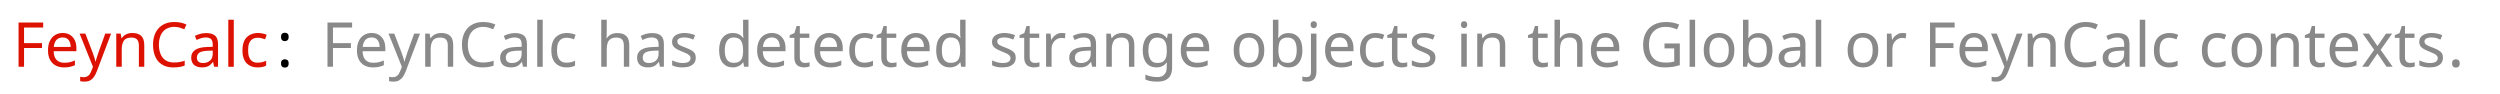 <?xml version="1.0" encoding="UTF-8" standalone="no"?>
<!-- Created with Inkscape (http://www.inkscape.org/) -->

<svg
   version="1.1"
   id="svg1"
   width="426.667"
   height="16"
   viewBox="0 0 426.667 16"
   sodipodi:docname="155fets01ut53.pdf"
   xmlns:inkscape="http://www.inkscape.org/namespaces/inkscape"
   xmlns:sodipodi="http://sodipodi.sourceforge.net/DTD/sodipodi-0.dtd"
   xmlns="http://www.w3.org/2000/svg"
   xmlns:svg="http://www.w3.org/2000/svg">
  <defs
     id="defs1" />
  <sodipodi:namedview
     id="namedview1"
     pagecolor="#ffffff"
     bordercolor="#999999"
     borderopacity="1"
     inkscape:showpageshadow="0"
     inkscape:pageopacity="0"
     inkscape:pagecheckerboard="0"
     inkscape:deskcolor="#d1d1d1">
    <inkscape:page
       x="0"
       y="0"
       id="page1"
       width="426.667"
       height="16"
       margin="0"
       bleed="0" />
  </sodipodi:namedview>
  <g
     id="g1"
     inkscape:groupmode="layer"
     inkscape:label="">
    <path
       id="path1"
       d="M 1.477,-9.765625e-4 H 0.774 V -5.661 H 3.926 v 0.633 H 1.477 v 2.004 h 2.297 v 0.621 H 1.477 Z M 6.419,-4.325 c 0.363,0 0.68,0.082 0.938,0.234 0.258,0.164 0.457,0.387 0.609,0.68 0.141,0.281 0.211,0.621 0.211,0.996 v 0.422 h -2.906 c 0,0.492 0.129,0.855 0.363,1.102 0.234,0.258 0.562,0.375 0.984,0.375 0.27,0 0.516,-0.023 0.715,-0.07 0.211,-0.047 0.434,-0.129 0.656,-0.223 v 0.609 c -0.223,0.094 -0.445,0.164 -0.645,0.211 -0.211,0.047 -0.469,0.07 -0.75,0.07 -0.41,0 -0.762,-0.082 -1.078,-0.246 C 5.212,-0.329 4.978,-0.575 4.802,-0.892 4.626,-1.22 4.544,-1.618 4.544,-2.087 c 0,-0.469 0.07,-0.867 0.234,-1.207 0.152,-0.328 0.375,-0.586 0.656,-0.762 0.281,-0.176 0.609,-0.27 0.984,-0.27 z m 0,0.574 c -0.34,0 -0.609,0.105 -0.797,0.316 -0.188,0.223 -0.305,0.516 -0.34,0.891 h 2.168 c 0,-0.234 -0.047,-0.457 -0.117,-0.633 -0.082,-0.176 -0.188,-0.316 -0.34,-0.422 C 6.841,-3.704 6.654,-3.751 6.419,-3.751 Z m 2.171,-0.492 h 0.738 l 0.926,2.414 c 0.047,0.141 0.094,0.281 0.141,0.41 0.047,0.129 0.082,0.258 0.129,0.387 0.023,0.129 0.059,0.246 0.082,0.363 h 0.035 c 0.023,-0.129 0.082,-0.305 0.152,-0.516 0.059,-0.223 0.129,-0.434 0.211,-0.656 l 0.867,-2.402 h 0.75 L 10.793,0.585 C 10.688,0.854 10.571,1.089 10.43,1.288 c -0.129,0.188 -0.305,0.34 -0.492,0.457 -0.188,0.105 -0.422,0.152 -0.691,0.152 -0.129,0 -0.234,0 -0.34,-0.012 -0.094,-0.012 -0.176,-0.035 -0.246,-0.047 v -0.551 c 0.059,0.012 0.129,0.023 0.211,0.023 0.082,0.023 0.164,0.023 0.258,0.023 0.164,0 0.305,-0.023 0.422,-0.094 C 9.668,1.183 9.774,1.089 9.867,0.983 9.938,0.866 10.008,0.737 10.078,0.573 l 0.223,-0.562 z m 6.744,-0.082 c 0.504,0 0.891,0.129 1.148,0.375 0.258,0.246 0.387,0.633 0.387,1.184 V -9.765625e-4 H 16.178 V -2.72 c 0,-0.34 -0.082,-0.598 -0.223,-0.762 -0.164,-0.176 -0.398,-0.258 -0.727,-0.258 -0.469,0 -0.797,0.129 -0.973,0.398 -0.188,0.27 -0.27,0.645 -0.27,1.137 V -9.765625e-4 H 13.283 V -4.243 h 0.562 l 0.105,0.574 h 0.047 c 0.094,-0.141 0.199,-0.27 0.34,-0.363 0.152,-0.094 0.293,-0.176 0.469,-0.223 0.164,-0.047 0.34,-0.07 0.527,-0.07 z m 5.364,-0.785 c -0.293,0 -0.574,0.059 -0.809,0.164 -0.246,0.094 -0.457,0.246 -0.621,0.445 -0.176,0.199 -0.305,0.434 -0.387,0.727 -0.094,0.281 -0.141,0.598 -0.141,0.949 0,0.469 0.082,0.867 0.223,1.207 0.141,0.352 0.363,0.609 0.645,0.797 0.281,0.188 0.656,0.27 1.09,0.27 0.246,0 0.48,-0.012 0.703,-0.059 0.223,-0.035 0.434,-0.094 0.645,-0.164 v 0.621 c -0.211,0.082 -0.434,0.141 -0.656,0.176 -0.223,0.035 -0.492,0.059 -0.797,0.059 -0.574,0 -1.066,-0.117 -1.441,-0.363 -0.387,-0.234 -0.68,-0.562 -0.867,-1.008 -0.199,-0.434 -0.293,-0.949 -0.293,-1.547 0,-0.434 0.059,-0.82 0.176,-1.172 0.117,-0.352 0.293,-0.656 0.527,-0.914 0.223,-0.258 0.516,-0.457 0.855,-0.598 0.328,-0.141 0.715,-0.211 1.16,-0.211 0.281,0 0.574,0.023 0.844,0.082 0.27,0.059 0.504,0.141 0.715,0.246 l -0.281,0.598 c -0.176,-0.07 -0.375,-0.141 -0.586,-0.211 -0.211,-0.059 -0.445,-0.094 -0.703,-0.094 z m 4.104,0.797 c 0.516,0 0.891,0.117 1.148,0.34 0.246,0.223 0.363,0.586 0.363,1.078 V -9.765625e-4 H 25.811 L 25.682,-0.599 h -0.035 c -0.129,0.152 -0.258,0.281 -0.375,0.387 -0.129,0.105 -0.281,0.176 -0.445,0.223 -0.164,0.047 -0.363,0.07 -0.609,0.07 -0.246,0 -0.48,-0.047 -0.68,-0.141 -0.211,-0.082 -0.375,-0.223 -0.48,-0.41 -0.117,-0.188 -0.176,-0.422 -0.176,-0.715 0,-0.422 0.164,-0.738 0.504,-0.973 0.328,-0.223 0.832,-0.352 1.535,-0.375 l 0.715,-0.023 v -0.258 c 0,-0.352 -0.07,-0.598 -0.223,-0.738 -0.164,-0.129 -0.375,-0.199 -0.656,-0.199 -0.223,0 -0.434,0.035 -0.633,0.094 -0.199,0.07 -0.387,0.152 -0.562,0.223 l -0.211,-0.516 c 0.188,-0.094 0.398,-0.188 0.656,-0.258 0.258,-0.07 0.516,-0.105 0.797,-0.105 z m 0.199,2.262 c -0.527,0.023 -0.891,0.105 -1.102,0.258 -0.199,0.141 -0.293,0.352 -0.293,0.621 0,0.234 0.07,0.41 0.211,0.527 0.141,0.105 0.328,0.164 0.562,0.164 0.352,0 0.656,-0.094 0.891,-0.293 0.246,-0.199 0.363,-0.516 0.363,-0.926 v -0.375 z m 3.328,2.051 H 27.627 V -6.024 h 0.703 z M 31.383,0.081 c -0.387,0 -0.715,-0.07 -1.008,-0.234 C 30.082,-0.306 29.848,-0.54 29.684,-0.868 29.52,-1.185 29.438,-1.595 29.438,-2.099 c 0,-0.527 0.094,-0.949 0.258,-1.277 0.176,-0.328 0.41,-0.562 0.715,-0.715 0.293,-0.152 0.633,-0.234 1.02,-0.234 0.211,0 0.422,0.023 0.621,0.07 0.199,0.047 0.363,0.094 0.492,0.164 l -0.211,0.574 c -0.129,-0.047 -0.281,-0.094 -0.445,-0.141 -0.176,-0.035 -0.328,-0.059 -0.469,-0.059 -0.293,0 -0.527,0.059 -0.715,0.188 -0.188,0.117 -0.316,0.293 -0.41,0.527 -0.094,0.246 -0.129,0.539 -0.129,0.891 0,0.34 0.035,0.633 0.129,0.867 0.094,0.234 0.223,0.422 0.41,0.539 0.176,0.129 0.398,0.176 0.668,0.176 0.234,0 0.434,-0.023 0.609,-0.07 0.176,-0.047 0.34,-0.094 0.492,-0.176 v 0.621 c -0.141,0.082 -0.305,0.141 -0.469,0.176 -0.176,0.035 -0.387,0.059 -0.621,0.059 z m 0,0"
       style="fill:#dd1100;fill-opacity:1;fill-rule:nonzero;stroke:none"
       aria-label="FeynCalc"
       transform="matrix(1.333,0,0,1.333,2.136,11.396)" />
    <path
       id="path2"
       d="m 0.573,-0.435 c 0,-0.188 0.047,-0.328 0.141,-0.41 0.094,-0.07 0.199,-0.117 0.34,-0.117 0.129,0 0.258,0.047 0.352,0.117 0.094,0.082 0.141,0.223 0.141,0.41 0,0.199 -0.047,0.34 -0.141,0.422 -0.094,0.082 -0.223,0.117 -0.352,0.117 -0.141,0 -0.246,-0.035 -0.34,-0.117 -0.094,-0.082 -0.141,-0.223 -0.141,-0.422 z m 0,-3.387 c 0,-0.199 0.047,-0.34 0.141,-0.422 0.094,-0.07 0.199,-0.117 0.34,-0.117 0.129,0 0.258,0.047 0.352,0.117 0.094,0.082 0.141,0.223 0.141,0.422 0,0.188 -0.047,0.34 -0.141,0.41 -0.094,0.094 -0.223,0.129 -0.352,0.129 -0.141,0 -0.246,-0.035 -0.34,-0.129 -0.094,-0.07 -0.141,-0.223 -0.141,-0.41 z m 0,0"
       style="fill:#000000;fill-opacity:1;fill-rule:nonzero;stroke:none"
       aria-label=":"
       transform="matrix(1.333,0,0,1.333,47.2,11.396)" />
    <path
       id="path3"
       d="M 1.478,-9.765625e-4 H 0.775 V -5.661 H 3.927 v 0.633 H 1.478 v 2.004 h 2.297 v 0.621 H 1.478 Z M 6.42,-4.325 c 0.363,0 0.68,0.082 0.938,0.234 0.258,0.164 0.457,0.387 0.609,0.68 0.141,0.281 0.211,0.621 0.211,0.996 v 0.422 h -2.906 c 0,0.492 0.129,0.855 0.363,1.102 0.234,0.258 0.562,0.375 0.984,0.375 0.27,0 0.516,-0.023 0.715,-0.07 0.211,-0.047 0.434,-0.129 0.656,-0.223 v 0.609 c -0.223,0.094 -0.445,0.164 -0.645,0.211 -0.211,0.047 -0.469,0.07 -0.75,0.07 -0.41,0 -0.762,-0.082 -1.078,-0.246 C 5.213,-0.329 4.979,-0.575 4.803,-0.892 4.627,-1.22 4.545,-1.618 4.545,-2.087 c 0,-0.469 0.07,-0.867 0.234,-1.207 0.152,-0.328 0.375,-0.586 0.656,-0.762 0.281,-0.176 0.609,-0.27 0.984,-0.27 z m 0,0.574 c -0.34,0 -0.609,0.105 -0.797,0.316 -0.188,0.223 -0.305,0.516 -0.34,0.891 h 2.168 c 0,-0.234 -0.047,-0.457 -0.117,-0.633 -0.082,-0.176 -0.188,-0.316 -0.34,-0.422 C 6.842,-3.704 6.655,-3.751 6.42,-3.751 Z m 2.168,-0.492 h 0.738 l 0.926,2.414 c 0.047,0.141 0.094,0.281 0.141,0.41 0.047,0.129 0.082,0.258 0.129,0.387 0.023,0.129 0.059,0.246 0.082,0.363 h 0.035 c 0.023,-0.129 0.082,-0.305 0.152,-0.516 0.059,-0.223 0.129,-0.434 0.211,-0.656 l 0.867,-2.402 h 0.75 L 10.791,0.585 c -0.105,0.27 -0.223,0.504 -0.363,0.703 -0.129,0.188 -0.305,0.34 -0.492,0.457 -0.188,0.105 -0.422,0.152 -0.691,0.152 -0.129,0 -0.234,0 -0.34,-0.012 -0.094,-0.012 -0.176,-0.035 -0.246,-0.047 v -0.551 c 0.059,0.012 0.129,0.023 0.211,0.023 0.082,0.023 0.164,0.023 0.258,0.023 0.164,0 0.305,-0.023 0.422,-0.094 C 9.666,1.183 9.772,1.089 9.866,0.983 9.936,0.866 10.006,0.737 10.076,0.573 l 0.223,-0.562 z m 6.747,-0.082 c 0.504,0 0.891,0.129 1.148,0.375 0.258,0.246 0.387,0.633 0.387,1.184 V -9.765625e-4 H 16.179 V -2.72 c 0,-0.34 -0.082,-0.598 -0.223,-0.762 -0.164,-0.176 -0.398,-0.258 -0.727,-0.258 -0.469,0 -0.797,0.129 -0.973,0.398 -0.188,0.27 -0.27,0.645 -0.27,1.137 V -9.765625e-4 H 13.284 V -4.243 h 0.562 l 0.105,0.574 h 0.047 c 0.094,-0.141 0.199,-0.27 0.34,-0.363 0.152,-0.094 0.293,-0.176 0.469,-0.223 0.164,-0.047 0.34,-0.07 0.527,-0.07 z m 5.364,-0.785 c -0.293,0 -0.574,0.059 -0.809,0.164 -0.246,0.094 -0.457,0.246 -0.621,0.445 -0.176,0.199 -0.305,0.434 -0.387,0.727 -0.094,0.281 -0.141,0.598 -0.141,0.949 0,0.469 0.082,0.867 0.223,1.207 0.141,0.352 0.363,0.609 0.645,0.797 0.281,0.188 0.656,0.27 1.09,0.27 0.246,0 0.48,-0.012 0.703,-0.059 0.223,-0.035 0.434,-0.094 0.645,-0.164 v 0.621 c -0.211,0.082 -0.434,0.141 -0.656,0.176 -0.223,0.035 -0.492,0.059 -0.797,0.059 -0.574,0 -1.066,-0.117 -1.441,-0.363 -0.387,-0.234 -0.68,-0.562 -0.867,-1.008 -0.199,-0.434 -0.293,-0.949 -0.293,-1.547 0,-0.434 0.059,-0.82 0.176,-1.172 0.117,-0.352 0.293,-0.656 0.527,-0.914 0.223,-0.258 0.516,-0.457 0.855,-0.598 0.328,-0.141 0.715,-0.211 1.16,-0.211 0.281,0 0.574,0.023 0.844,0.082 0.27,0.059 0.504,0.141 0.715,0.246 l -0.281,0.598 c -0.176,-0.07 -0.375,-0.141 -0.586,-0.211 -0.211,-0.059 -0.445,-0.094 -0.703,-0.094 z m 4.102,0.797 c 0.516,0 0.891,0.117 1.148,0.34 0.246,0.223 0.363,0.586 0.363,1.078 V -9.765625e-4 H 25.809 L 25.68,-0.599 h -0.035 c -0.129,0.152 -0.258,0.281 -0.375,0.387 -0.129,0.105 -0.281,0.176 -0.445,0.223 -0.164,0.047 -0.363,0.07 -0.609,0.07 -0.246,0 -0.48,-0.047 -0.68,-0.141 -0.211,-0.082 -0.375,-0.223 -0.48,-0.41 -0.117,-0.188 -0.176,-0.422 -0.176,-0.715 0,-0.422 0.164,-0.738 0.504,-0.973 0.328,-0.223 0.832,-0.352 1.535,-0.375 l 0.715,-0.023 v -0.258 c 0,-0.352 -0.07,-0.598 -0.223,-0.738 -0.164,-0.129 -0.375,-0.199 -0.656,-0.199 -0.223,0 -0.434,0.035 -0.633,0.094 -0.199,0.07 -0.387,0.152 -0.562,0.223 l -0.211,-0.516 c 0.188,-0.094 0.398,-0.188 0.656,-0.258 0.258,-0.07 0.516,-0.105 0.797,-0.105 z m 0.199,2.262 c -0.527,0.023 -0.891,0.105 -1.102,0.258 -0.199,0.141 -0.293,0.352 -0.293,0.621 0,0.234 0.07,0.41 0.211,0.527 0.141,0.105 0.328,0.164 0.562,0.164 0.352,0 0.656,-0.094 0.891,-0.293 0.246,-0.199 0.363,-0.516 0.363,-0.926 v -0.375 z m 3.331,2.051 H 27.628 V -6.024 h 0.703 z M 31.381,0.081 c -0.387,0 -0.715,-0.07 -1.008,-0.234 -0.293,-0.152 -0.527,-0.387 -0.691,-0.715 -0.164,-0.316 -0.246,-0.727 -0.246,-1.23 0,-0.527 0.094,-0.949 0.258,-1.277 0.176,-0.328 0.41,-0.562 0.715,-0.715 0.293,-0.152 0.633,-0.234 1.02,-0.234 0.211,0 0.422,0.023 0.621,0.07 0.199,0.047 0.363,0.094 0.492,0.164 l -0.211,0.574 c -0.129,-0.047 -0.281,-0.094 -0.445,-0.141 -0.176,-0.035 -0.328,-0.059 -0.469,-0.059 -0.293,0 -0.527,0.059 -0.715,0.188 -0.188,0.117 -0.316,0.293 -0.41,0.527 -0.094,0.246 -0.129,0.539 -0.129,0.891 0,0.34 0.035,0.633 0.129,0.867 0.094,0.234 0.223,0.422 0.41,0.539 0.176,0.129 0.398,0.176 0.668,0.176 0.234,0 0.434,-0.023 0.609,-0.07 0.176,-0.047 0.34,-0.094 0.492,-0.176 v 0.621 c -0.141,0.082 -0.305,0.141 -0.469,0.176 -0.176,0.035 -0.387,0.059 -0.621,0.059 z m 5.147,-4.336 c 0,0.105 -0.012,0.211 -0.012,0.305 -0.012,0.117 -0.023,0.211 -0.023,0.293 h 0.047 c 0.082,-0.141 0.199,-0.27 0.34,-0.363 0.129,-0.105 0.281,-0.176 0.457,-0.223 0.164,-0.047 0.34,-0.07 0.527,-0.07 0.34,0 0.621,0.047 0.855,0.164 0.223,0.105 0.398,0.27 0.516,0.492 0.117,0.234 0.176,0.527 0.176,0.891 V -9.765625e-4 H 38.72 V -2.72 c 0,-0.34 -0.082,-0.598 -0.223,-0.762 -0.164,-0.176 -0.398,-0.258 -0.727,-0.258 -0.316,0 -0.574,0.059 -0.738,0.176 -0.188,0.129 -0.316,0.293 -0.398,0.527 -0.07,0.234 -0.105,0.504 -0.105,0.844 V -9.765625e-4 H 35.825 V -6.024 h 0.703 z m 5.807,-0.059 c 0.516,0 0.891,0.117 1.148,0.34 0.246,0.223 0.363,0.586 0.363,1.078 V -9.765625e-4 H 43.343 L 43.214,-0.599 h -0.035 c -0.129,0.152 -0.258,0.281 -0.375,0.387 -0.129,0.105 -0.281,0.176 -0.445,0.223 -0.164,0.047 -0.363,0.07 -0.609,0.07 -0.246,0 -0.48,-0.047 -0.68,-0.141 -0.211,-0.082 -0.375,-0.223 -0.48,-0.41 -0.117,-0.188 -0.176,-0.422 -0.176,-0.715 0,-0.422 0.164,-0.738 0.504,-0.973 0.328,-0.223 0.832,-0.352 1.535,-0.375 l 0.715,-0.023 v -0.258 c 0,-0.352 -0.07,-0.598 -0.223,-0.738 -0.164,-0.129 -0.375,-0.199 -0.656,-0.199 -0.223,0 -0.434,0.035 -0.633,0.094 -0.199,0.07 -0.387,0.152 -0.562,0.223 l -0.211,-0.516 c 0.188,-0.094 0.398,-0.188 0.656,-0.258 0.258,-0.07 0.516,-0.105 0.797,-0.105 z m 0.199,2.262 c -0.527,0.023 -0.891,0.105 -1.102,0.258 -0.199,0.141 -0.293,0.352 -0.293,0.621 0,0.234 0.07,0.41 0.211,0.527 0.141,0.105 0.328,0.164 0.562,0.164 0.352,0 0.656,-0.094 0.891,-0.293 0.246,-0.199 0.363,-0.516 0.363,-0.926 v -0.375 z m 5.394,0.879 c 0,0.281 -0.07,0.504 -0.199,0.691 -0.141,0.188 -0.34,0.316 -0.586,0.422 -0.258,0.094 -0.562,0.141 -0.902,0.141 -0.305,0 -0.562,-0.023 -0.773,-0.07 -0.211,-0.047 -0.398,-0.117 -0.562,-0.199 v -0.633 c 0.164,0.082 0.375,0.164 0.609,0.234 0.234,0.07 0.48,0.105 0.738,0.105 0.352,0 0.609,-0.059 0.773,-0.164 0.152,-0.117 0.234,-0.27 0.234,-0.469 0,-0.094 -0.035,-0.199 -0.094,-0.281 -0.059,-0.082 -0.164,-0.164 -0.316,-0.258 -0.141,-0.07 -0.363,-0.164 -0.633,-0.281 -0.281,-0.105 -0.516,-0.211 -0.703,-0.316 -0.199,-0.105 -0.352,-0.234 -0.457,-0.375 -0.105,-0.152 -0.164,-0.34 -0.164,-0.574 0,-0.363 0.152,-0.633 0.445,-0.832 0.293,-0.188 0.68,-0.293 1.148,-0.293 0.258,0 0.504,0.035 0.727,0.082 0.223,0.047 0.434,0.117 0.633,0.199 l -0.234,0.562 c -0.188,-0.082 -0.375,-0.141 -0.562,-0.199 -0.199,-0.047 -0.398,-0.07 -0.609,-0.07 -0.281,0 -0.504,0.047 -0.656,0.141 -0.152,0.094 -0.223,0.211 -0.223,0.375 0,0.117 0.035,0.211 0.105,0.293 0.059,0.082 0.188,0.164 0.34,0.234 0.164,0.082 0.387,0.176 0.656,0.27 0.27,0.105 0.492,0.211 0.68,0.316 0.199,0.105 0.34,0.234 0.445,0.387 0.094,0.152 0.141,0.34 0.141,0.562 z m 4.734,1.254 c -0.527,0 -0.949,-0.188 -1.266,-0.551 -0.316,-0.363 -0.48,-0.914 -0.48,-1.641 0,-0.738 0.164,-1.277 0.48,-1.652 0.316,-0.375 0.738,-0.562 1.277,-0.562 0.223,0 0.41,0.035 0.574,0.082 0.152,0.059 0.305,0.129 0.422,0.223 0.129,0.094 0.223,0.211 0.316,0.316 h 0.047 c -0.012,-0.059 -0.023,-0.164 -0.035,-0.293 -0.012,-0.141 -0.012,-0.246 -0.012,-0.328 v -1.699 h 0.691 v 6.023 h -0.562 L 54.01,-0.575 h -0.023 c -0.094,0.129 -0.188,0.246 -0.316,0.34 -0.117,0.094 -0.27,0.176 -0.434,0.223 -0.164,0.07 -0.352,0.094 -0.574,0.094 z m 0.105,-0.586 c 0.445,0 0.762,-0.117 0.949,-0.363 0.176,-0.246 0.27,-0.609 0.27,-1.113 v -0.129 c 0,-0.516 -0.082,-0.926 -0.258,-1.207 -0.176,-0.293 -0.492,-0.434 -0.961,-0.434 -0.387,0 -0.656,0.152 -0.855,0.457 -0.188,0.293 -0.27,0.691 -0.27,1.195 0,0.504 0.082,0.902 0.27,1.184 0.199,0.281 0.48,0.41 0.855,0.41 z m 4.893,-3.82 c 0.363,0 0.68,0.082 0.938,0.234 0.258,0.164 0.457,0.387 0.609,0.68 0.141,0.281 0.211,0.621 0.211,0.996 v 0.422 h -2.906 c 0,0.492 0.129,0.855 0.363,1.102 0.234,0.258 0.562,0.375 0.984,0.375 0.27,0 0.516,-0.023 0.715,-0.07 0.211,-0.047 0.434,-0.129 0.656,-0.223 v 0.609 c -0.223,0.094 -0.445,0.164 -0.645,0.211 -0.211,0.047 -0.469,0.07 -0.75,0.07 -0.41,0 -0.762,-0.082 -1.078,-0.246 -0.305,-0.164 -0.539,-0.41 -0.715,-0.727 -0.176,-0.328 -0.258,-0.727 -0.258,-1.195 0,-0.469 0.07,-0.867 0.234,-1.207 0.152,-0.328 0.375,-0.586 0.656,-0.762 0.281,-0.176 0.609,-0.27 0.984,-0.27 z m 0,0.574 c -0.34,0 -0.609,0.105 -0.797,0.316 -0.188,0.223 -0.305,0.516 -0.34,0.891 h 2.168 c 0,-0.234 -0.047,-0.457 -0.117,-0.633 -0.082,-0.176 -0.188,-0.316 -0.34,-0.422 -0.152,-0.105 -0.34,-0.152 -0.574,-0.152 z m 4.245,3.258 c 0.105,0 0.223,-0.012 0.328,-0.023 0.117,-0.012 0.199,-0.035 0.27,-0.059 v 0.527 c -0.082,0.035 -0.176,0.07 -0.316,0.094 -0.141,0.023 -0.27,0.035 -0.398,0.035 -0.223,0 -0.422,-0.035 -0.609,-0.117 -0.199,-0.07 -0.34,-0.211 -0.457,-0.398 -0.117,-0.188 -0.176,-0.457 -0.176,-0.797 v -2.473 h -0.598 v -0.34 l 0.609,-0.27 0.281,-0.902 h 0.41 v 0.973 h 1.219 v 0.539 h -1.219 v 2.449 c 0,0.27 0.047,0.457 0.176,0.586 0.129,0.117 0.293,0.176 0.48,0.176 z m 3.082,-3.832 c 0.363,0 0.68,0.082 0.938,0.234 0.258,0.164 0.457,0.387 0.609,0.68 0.141,0.281 0.211,0.621 0.211,0.996 v 0.422 h -2.906 c 0,0.492 0.129,0.855 0.363,1.102 0.234,0.258 0.562,0.375 0.984,0.375 0.27,0 0.516,-0.023 0.715,-0.07 0.211,-0.047 0.434,-0.129 0.656,-0.223 v 0.609 c -0.223,0.094 -0.445,0.164 -0.645,0.211 -0.211,0.047 -0.469,0.07 -0.75,0.07 -0.41,0 -0.762,-0.082 -1.078,-0.246 -0.305,-0.164 -0.539,-0.41 -0.715,-0.727 -0.176,-0.328 -0.258,-0.727 -0.258,-1.195 0,-0.469 0.07,-0.867 0.234,-1.207 0.152,-0.328 0.375,-0.586 0.656,-0.762 0.281,-0.176 0.609,-0.27 0.984,-0.27 z m 0,0.574 c -0.34,0 -0.609,0.105 -0.797,0.316 -0.188,0.223 -0.305,0.516 -0.34,0.891 h 2.168 c 0,-0.234 -0.047,-0.457 -0.117,-0.633 -0.082,-0.176 -0.188,-0.316 -0.34,-0.422 -0.152,-0.105 -0.34,-0.152 -0.574,-0.152 z m 4.538,3.832 c -0.387,0 -0.715,-0.07 -1.008,-0.234 -0.293,-0.152 -0.527,-0.387 -0.691,-0.715 -0.164,-0.316 -0.246,-0.727 -0.246,-1.23 0,-0.527 0.094,-0.949 0.258,-1.277 0.176,-0.328 0.41,-0.562 0.715,-0.715 0.293,-0.152 0.633,-0.234 1.02,-0.234 0.211,0 0.422,0.023 0.621,0.07 0.199,0.047 0.363,0.094 0.492,0.164 l -0.211,0.574 c -0.129,-0.047 -0.281,-0.094 -0.445,-0.141 -0.176,-0.035 -0.328,-0.059 -0.469,-0.059 -0.293,0 -0.527,0.059 -0.715,0.188 -0.188,0.117 -0.316,0.293 -0.41,0.527 -0.094,0.246 -0.129,0.539 -0.129,0.891 0,0.34 0.035,0.633 0.129,0.867 0.094,0.234 0.223,0.422 0.41,0.539 0.176,0.129 0.398,0.176 0.668,0.176 0.234,0 0.434,-0.023 0.609,-0.07 0.176,-0.047 0.34,-0.094 0.492,-0.176 v 0.621 c -0.141,0.082 -0.305,0.141 -0.469,0.176 -0.176,0.035 -0.387,0.059 -0.621,0.059 z m 3.507,-0.574 c 0.105,0 0.223,-0.012 0.328,-0.023 0.117,-0.012 0.199,-0.035 0.27,-0.059 v 0.527 c -0.082,0.035 -0.176,0.07 -0.316,0.094 -0.141,0.023 -0.27,0.035 -0.398,0.035 -0.223,0 -0.422,-0.035 -0.609,-0.117 -0.199,-0.07 -0.34,-0.211 -0.457,-0.398 -0.117,-0.188 -0.176,-0.457 -0.176,-0.797 v -2.473 H 71.076 v -0.34 l 0.609,-0.27 0.281,-0.902 h 0.41 v 0.973 h 1.219 v 0.539 h -1.219 v 2.449 c 0,0.27 0.047,0.457 0.176,0.586 0.129,0.117 0.293,0.176 0.48,0.176 z m 3.082,-3.832 c 0.363,0 0.68,0.082 0.938,0.234 0.258,0.164 0.457,0.387 0.609,0.68 0.141,0.281 0.211,0.621 0.211,0.996 v 0.422 h -2.906 c 0,0.492 0.129,0.855 0.363,1.102 0.234,0.258 0.562,0.375 0.984,0.375 0.27,0 0.516,-0.023 0.715,-0.07 0.211,-0.047 0.434,-0.129 0.656,-0.223 v 0.609 c -0.223,0.094 -0.445,0.164 -0.645,0.211 -0.211,0.047 -0.469,0.07 -0.75,0.07 -0.41,0 -0.762,-0.082 -1.078,-0.246 -0.305,-0.164 -0.539,-0.41 -0.715,-0.727 -0.176,-0.328 -0.258,-0.727 -0.258,-1.195 0,-0.469 0.07,-0.867 0.234,-1.207 0.152,-0.328 0.375,-0.586 0.656,-0.762 0.281,-0.176 0.609,-0.27 0.984,-0.27 z m 0,0.574 c -0.34,0 -0.609,0.105 -0.797,0.316 -0.188,0.223 -0.305,0.516 -0.34,0.891 h 2.168 c 0,-0.234 -0.047,-0.457 -0.117,-0.633 -0.082,-0.176 -0.188,-0.316 -0.34,-0.422 -0.152,-0.105 -0.34,-0.152 -0.574,-0.152 z m 4.339,3.832 c -0.527,0 -0.949,-0.188 -1.266,-0.551 -0.316,-0.363 -0.48,-0.914 -0.48,-1.641 0,-0.738 0.164,-1.277 0.48,-1.652 0.316,-0.375 0.738,-0.562 1.277,-0.562 0.223,0 0.41,0.035 0.574,0.082 0.152,0.059 0.305,0.129 0.422,0.223 0.129,0.094 0.223,0.211 0.316,0.316 h 0.047 c -0.012,-0.059 -0.023,-0.164 -0.035,-0.293 -0.012,-0.141 -0.012,-0.246 -0.012,-0.328 v -1.699 h 0.691 v 6.023 h -0.562 L 81.801,-0.575 h -0.023 c -0.094,0.129 -0.188,0.246 -0.316,0.34 -0.117,0.094 -0.27,0.176 -0.434,0.223 -0.164,0.07 -0.352,0.094 -0.574,0.094 z m 0.105,-0.586 c 0.445,0 0.762,-0.117 0.949,-0.363 0.176,-0.246 0.27,-0.609 0.27,-1.113 v -0.129 c 0,-0.516 -0.082,-0.926 -0.258,-1.207 -0.176,-0.293 -0.492,-0.434 -0.961,-0.434 -0.387,0 -0.656,0.152 -0.855,0.457 -0.188,0.293 -0.27,0.691 -0.27,1.195 0,0.504 0.082,0.902 0.27,1.184 0.199,0.281 0.48,0.41 0.855,0.41 z M 88.891,-1.173 c 0,0.281 -0.07,0.504 -0.199,0.691 -0.141,0.188 -0.34,0.316 -0.586,0.422 -0.258,0.094 -0.562,0.141 -0.902,0.141 -0.305,0 -0.562,-0.023 -0.773,-0.07 -0.211,-0.047 -0.398,-0.117 -0.562,-0.199 v -0.633 c 0.164,0.082 0.375,0.164 0.609,0.234 0.234,0.07 0.48,0.105 0.738,0.105 0.352,0 0.609,-0.059 0.773,-0.164 0.152,-0.117 0.234,-0.27 0.234,-0.469 0,-0.094 -0.035,-0.199 -0.094,-0.281 -0.059,-0.082 -0.164,-0.164 -0.316,-0.258 -0.141,-0.07 -0.363,-0.164 -0.633,-0.281 -0.281,-0.105 -0.516,-0.211 -0.703,-0.316 -0.199,-0.105 -0.352,-0.234 -0.457,-0.375 -0.105,-0.152 -0.164,-0.34 -0.164,-0.574 0,-0.363 0.152,-0.633 0.445,-0.832 0.293,-0.188 0.68,-0.293 1.148,-0.293 0.258,0 0.504,0.035 0.727,0.082 0.223,0.047 0.434,0.117 0.633,0.199 l -0.234,0.562 c -0.188,-0.082 -0.375,-0.141 -0.562,-0.199 -0.199,-0.047 -0.398,-0.07 -0.609,-0.07 -0.281,0 -0.504,0.047 -0.656,0.141 -0.152,0.094 -0.223,0.211 -0.223,0.375 0,0.117 0.035,0.211 0.105,0.293 0.059,0.082 0.188,0.164 0.34,0.234 0.164,0.082 0.387,0.176 0.656,0.27 0.27,0.105 0.492,0.211 0.68,0.316 0.199,0.105 0.34,0.234 0.445,0.387 0.094,0.152 0.141,0.34 0.141,0.562 z m 2.446,0.68 c 0.105,0 0.223,-0.012 0.328,-0.023 0.117,-0.012 0.199,-0.035 0.27,-0.059 v 0.527 c -0.082,0.035 -0.176,0.07 -0.316,0.094 -0.141,0.023 -0.27,0.035 -0.398,0.035 -0.223,0 -0.422,-0.035 -0.609,-0.117 -0.199,-0.07 -0.34,-0.211 -0.457,-0.398 -0.117,-0.188 -0.176,-0.457 -0.176,-0.797 v -2.473 h -0.598 v -0.34 l 0.609,-0.27 0.281,-0.902 h 0.41 v 0.973 h 1.219 v 0.539 h -1.219 v 2.449 c 0,0.27 0.047,0.457 0.176,0.586 0.129,0.117 0.293,0.176 0.48,0.176 z m 3.422,-3.832 c 0.082,0 0.164,0.012 0.258,0.012 0.094,0.012 0.176,0.023 0.246,0.035 l -0.082,0.645 c -0.07,-0.023 -0.152,-0.023 -0.234,-0.047 -0.082,0 -0.164,-0.012 -0.234,-0.012 -0.164,0 -0.316,0.035 -0.457,0.105 -0.152,0.07 -0.293,0.164 -0.398,0.293 -0.117,0.129 -0.223,0.27 -0.281,0.445 -0.059,0.176 -0.094,0.363 -0.094,0.586 V -9.765625e-4 H 92.779 V -4.243 h 0.574 l 0.082,0.773 h 0.035 c 0.082,-0.164 0.188,-0.305 0.316,-0.434 0.129,-0.117 0.27,-0.223 0.434,-0.305 0.164,-0.082 0.352,-0.117 0.539,-0.117 z m 2.906,0.012 c 0.516,0 0.891,0.117 1.148,0.34 0.246,0.223 0.363,0.586 0.363,1.078 V -9.765625e-4 H 98.673 L 98.544,-0.599 h -0.035 c -0.129,0.152 -0.258,0.281 -0.375,0.387 -0.129,0.105 -0.281,0.176 -0.445,0.223 -0.164,0.047 -0.363,0.07 -0.609,0.07 -0.246,0 -0.48,-0.047 -0.68,-0.141 -0.211,-0.082 -0.375,-0.223 -0.48,-0.41 -0.117,-0.188 -0.176,-0.422 -0.176,-0.715 0,-0.422 0.164,-0.738 0.504,-0.973 0.328,-0.223 0.832,-0.352 1.535,-0.375 l 0.715,-0.023 v -0.258 c 0,-0.352 -0.07,-0.598 -0.223,-0.738 -0.164,-0.129 -0.375,-0.199 -0.656,-0.199 -0.223,0 -0.434,0.035 -0.633,0.094 -0.199,0.07 -0.387,0.152 -0.562,0.223 l -0.211,-0.516 c 0.188,-0.094 0.398,-0.188 0.656,-0.258 0.258,-0.07 0.516,-0.105 0.797,-0.105 z m 0.199,2.262 c -0.527,0.023 -0.891,0.105 -1.102,0.258 -0.199,0.141 -0.293,0.352 -0.293,0.621 0,0.234 0.07,0.41 0.211,0.527 0.141,0.105 0.328,0.164 0.562,0.164 0.352,0 0.656,-0.094 0.891,-0.293 0.246,-0.199 0.363,-0.516 0.363,-0.926 v -0.375 z m 4.679,-2.273 c 0.504,0 0.891,0.129 1.148,0.375 0.258,0.246 0.387,0.633 0.387,1.184 v 2.766 h -0.691 V -2.72 c 0,-0.34 -0.082,-0.598 -0.223,-0.762 -0.164,-0.176 -0.398,-0.258 -0.727,-0.258 -0.469,0 -0.797,0.129 -0.973,0.398 -0.188,0.27 -0.27,0.645 -0.27,1.137 v 2.203 h -0.703 V -4.243 h 0.562 l 0.105,0.574 h 0.047 c 0.094,-0.141 0.199,-0.27 0.34,-0.363 0.152,-0.094 0.293,-0.176 0.469,-0.223 0.164,-0.047 0.34,-0.07 0.527,-0.07 z m 4.354,0 c 0.281,0 0.527,0.059 0.75,0.152 0.223,0.117 0.422,0.27 0.574,0.492 h 0.047 l 0.094,-0.562 h 0.551 v 4.313 c 0,0.41 -0.07,0.75 -0.199,1.02 -0.141,0.27 -0.352,0.469 -0.633,0.609 -0.281,0.141 -0.633,0.199 -1.066,0.199 -0.305,0 -0.598,-0.012 -0.844,-0.059 -0.258,-0.047 -0.492,-0.117 -0.68,-0.211 V 0.983 c 0.188,0.117 0.434,0.199 0.703,0.246 0.27,0.07 0.551,0.094 0.855,0.094 0.375,0 0.656,-0.105 0.855,-0.316 0.211,-0.211 0.316,-0.504 0.316,-0.879 v -0.164 c 0,-0.07 0,-0.152 0.012,-0.27 0,-0.129 0.012,-0.211 0.012,-0.258 h -0.023 c -0.152,0.223 -0.34,0.375 -0.562,0.48 -0.211,0.117 -0.469,0.164 -0.75,0.164 -0.562,0 -0.984,-0.188 -1.301,-0.586 -0.305,-0.375 -0.457,-0.914 -0.457,-1.605 0,-0.68 0.152,-1.219 0.457,-1.617 0.316,-0.398 0.738,-0.598 1.289,-0.598 z m 0.094,0.586 c -0.234,0 -0.445,0.059 -0.609,0.188 -0.164,0.129 -0.293,0.316 -0.375,0.551 -0.094,0.246 -0.129,0.539 -0.129,0.891 0,0.527 0.094,0.926 0.281,1.207 0.188,0.281 0.48,0.41 0.844,0.41 0.223,0 0.398,-0.023 0.562,-0.082 0.152,-0.047 0.27,-0.141 0.375,-0.258 0.094,-0.117 0.176,-0.27 0.223,-0.457 0.047,-0.188 0.07,-0.41 0.07,-0.656 v -0.164 c 0,-0.387 -0.047,-0.703 -0.129,-0.938 -0.094,-0.246 -0.223,-0.41 -0.41,-0.527 -0.188,-0.105 -0.422,-0.164 -0.703,-0.164 z m 4.907,-0.586 c 0.363,0 0.68,0.082 0.938,0.234 0.258,0.164 0.457,0.387 0.609,0.68 0.141,0.281 0.211,0.621 0.211,0.996 v 0.422 h -2.906 c 0,0.492 0.129,0.855 0.363,1.102 0.234,0.258 0.562,0.375 0.984,0.375 0.27,0 0.516,-0.023 0.715,-0.07 0.211,-0.047 0.434,-0.129 0.656,-0.223 v 0.609 c -0.223,0.094 -0.445,0.164 -0.645,0.211 -0.211,0.047 -0.469,0.07 -0.75,0.07 -0.41,0 -0.762,-0.082 -1.078,-0.246 -0.305,-0.164 -0.539,-0.41 -0.715,-0.727 -0.176,-0.328 -0.258,-0.727 -0.258,-1.195 0,-0.469 0.07,-0.867 0.234,-1.207 0.152,-0.328 0.375,-0.586 0.656,-0.762 0.281,-0.176 0.609,-0.27 0.984,-0.27 z m 0,0.574 c -0.34,0 -0.609,0.105 -0.797,0.316 -0.188,0.223 -0.305,0.516 -0.34,0.891 h 2.168 c 0,-0.234 -0.047,-0.457 -0.117,-0.633 -0.082,-0.176 -0.188,-0.316 -0.34,-0.422 -0.152,-0.105 -0.34,-0.152 -0.574,-0.152 z m 8.821,1.617 c 0,0.363 -0.047,0.68 -0.141,0.949 -0.094,0.27 -0.223,0.492 -0.387,0.68 -0.176,0.199 -0.387,0.34 -0.633,0.445 -0.246,0.094 -0.516,0.141 -0.82,0.141 -0.281,0 -0.527,-0.047 -0.773,-0.141 -0.234,-0.105 -0.445,-0.246 -0.621,-0.445 -0.164,-0.188 -0.316,-0.41 -0.41,-0.68 -0.094,-0.27 -0.141,-0.586 -0.141,-0.949 0,-0.469 0.082,-0.867 0.234,-1.184 0.164,-0.328 0.387,-0.574 0.691,-0.75 0.293,-0.176 0.633,-0.258 1.055,-0.258 0.375,0 0.715,0.082 1.008,0.258 0.293,0.176 0.527,0.422 0.691,0.75 0.164,0.316 0.246,0.715 0.246,1.184 z m -3.199,0 c 0,0.34 0.035,0.633 0.129,0.879 0.082,0.234 0.211,0.434 0.41,0.562 0.176,0.129 0.41,0.188 0.703,0.188 0.281,0 0.516,-0.059 0.703,-0.188 0.188,-0.129 0.316,-0.328 0.398,-0.562 0.094,-0.246 0.141,-0.539 0.141,-0.879 0,-0.328 -0.047,-0.621 -0.141,-0.867 -0.094,-0.234 -0.223,-0.41 -0.41,-0.539 -0.176,-0.129 -0.422,-0.199 -0.703,-0.199 -0.434,0 -0.75,0.141 -0.938,0.422 -0.199,0.293 -0.293,0.691 -0.293,1.184 z m 5.004,-2.426 c 0,0.188 -0.012,0.352 -0.012,0.516 -0.012,0.152 -0.023,0.27 -0.023,0.363 h 0.035 c 0.117,-0.176 0.281,-0.328 0.504,-0.457 0.199,-0.117 0.48,-0.176 0.809,-0.176 0.527,0 0.949,0.188 1.266,0.551 0.316,0.363 0.492,0.914 0.492,1.641 0,0.492 -0.082,0.891 -0.223,1.219 -0.152,0.328 -0.352,0.574 -0.609,0.738 -0.27,0.164 -0.574,0.246 -0.926,0.246 -0.328,0 -0.609,-0.059 -0.809,-0.188 -0.223,-0.117 -0.387,-0.258 -0.504,-0.434 h -0.059 l -0.141,0.539 h -0.504 V -6.024 h 0.703 z m 1.195,0.82 c -0.305,0 -0.539,0.059 -0.715,0.176 -0.176,0.105 -0.305,0.281 -0.375,0.516 -0.07,0.246 -0.105,0.539 -0.105,0.902 v 0.035 c 0,0.516 0.082,0.926 0.258,1.195 0.164,0.281 0.48,0.41 0.949,0.41 0.387,0 0.656,-0.129 0.855,-0.41 0.188,-0.281 0.281,-0.691 0.281,-1.219 0,-0.527 -0.094,-0.938 -0.281,-1.207 -0.199,-0.27 -0.48,-0.398 -0.867,-0.398 z m 2.479,5.637 c -0.141,0 -0.258,0 -0.352,-0.023 -0.105,-0.012 -0.188,-0.035 -0.258,-0.07 v -0.562 c 0.082,0.023 0.152,0.047 0.246,0.059 0.082,0.012 0.176,0.023 0.27,0.023 0.176,0 0.316,-0.035 0.422,-0.141 0.117,-0.094 0.164,-0.27 0.164,-0.527 V -4.243 h 0.703 v 4.875 c 0,0.27 -0.047,0.492 -0.129,0.68 -0.082,0.188 -0.211,0.34 -0.387,0.434 -0.176,0.105 -0.398,0.152 -0.68,0.152 z m 0.445,-7.289 c 0,-0.152 0.035,-0.27 0.117,-0.34 0.082,-0.07 0.176,-0.105 0.293,-0.105 0.105,0 0.199,0.035 0.281,0.105 0.07,0.07 0.117,0.188 0.117,0.34 0,0.141 -0.047,0.258 -0.117,0.328 -0.082,0.082 -0.176,0.117 -0.281,0.117 -0.117,0 -0.211,-0.035 -0.293,-0.117 -0.082,-0.07 -0.117,-0.188 -0.117,-0.328 z m 3.732,1.066 c 0.363,0 0.68,0.082 0.938,0.234 0.258,0.164 0.457,0.387 0.609,0.68 0.141,0.281 0.211,0.621 0.211,0.996 v 0.422 h -2.906 c 0,0.492 0.129,0.855 0.363,1.102 0.234,0.258 0.562,0.375 0.984,0.375 0.27,0 0.516,-0.023 0.715,-0.07 0.211,-0.047 0.434,-0.129 0.656,-0.223 v 0.609 c -0.223,0.094 -0.445,0.164 -0.645,0.211 -0.211,0.047 -0.469,0.07 -0.75,0.07 -0.41,0 -0.762,-0.082 -1.078,-0.246 -0.305,-0.164 -0.539,-0.41 -0.715,-0.727 -0.176,-0.328 -0.258,-0.727 -0.258,-1.195 0,-0.469 0.07,-0.867 0.234,-1.207 0.152,-0.328 0.375,-0.586 0.656,-0.762 0.281,-0.176 0.609,-0.27 0.984,-0.27 z m 0,0.574 c -0.34,0 -0.609,0.105 -0.797,0.316 -0.188,0.223 -0.305,0.516 -0.34,0.891 h 2.168 c 0,-0.234 -0.047,-0.457 -0.117,-0.633 -0.082,-0.176 -0.188,-0.316 -0.34,-0.422 -0.152,-0.105 -0.34,-0.152 -0.574,-0.152 z m 4.538,3.832 c -0.387,0 -0.715,-0.07 -1.008,-0.234 -0.293,-0.152 -0.527,-0.387 -0.691,-0.715 -0.164,-0.316 -0.246,-0.727 -0.246,-1.23 0,-0.527 0.094,-0.949 0.258,-1.277 0.176,-0.328 0.41,-0.562 0.715,-0.715 0.293,-0.152 0.633,-0.234 1.02,-0.234 0.211,0 0.422,0.023 0.621,0.07 0.199,0.047 0.363,0.094 0.492,0.164 l -0.211,0.574 c -0.129,-0.047 -0.281,-0.094 -0.445,-0.141 -0.176,-0.035 -0.328,-0.059 -0.469,-0.059 -0.293,0 -0.527,0.059 -0.715,0.188 -0.188,0.117 -0.316,0.293 -0.41,0.527 -0.094,0.246 -0.129,0.539 -0.129,0.891 0,0.34 0.035,0.633 0.129,0.867 0.094,0.234 0.223,0.422 0.41,0.539 0.176,0.129 0.398,0.176 0.668,0.176 0.234,0 0.434,-0.023 0.609,-0.07 0.176,-0.047 0.34,-0.094 0.492,-0.176 v 0.621 c -0.141,0.082 -0.305,0.141 -0.469,0.176 -0.176,0.035 -0.387,0.059 -0.621,0.059 z m 3.507,-0.574 c 0.105,0 0.223,-0.012 0.328,-0.023 0.117,-0.012 0.199,-0.035 0.27,-0.059 v 0.527 c -0.082,0.035 -0.176,0.07 -0.316,0.094 -0.141,0.023 -0.27,0.035 -0.398,0.035 -0.223,0 -0.422,-0.035 -0.609,-0.117 -0.199,-0.07 -0.34,-0.211 -0.457,-0.398 -0.117,-0.188 -0.176,-0.457 -0.176,-0.797 v -2.473 h -0.598 V -4.044 l 0.609,-0.27 0.281,-0.902 h 0.41 v 0.973 h 1.219 v 0.539 h -1.219 v 2.449 c 0,0.27 0.047,0.457 0.176,0.586 0.129,0.117 0.293,0.176 0.48,0.176 z m 4.207,-0.68 c 0,0.281 -0.07,0.504 -0.199,0.691 -0.141,0.188 -0.34,0.316 -0.586,0.422 -0.258,0.094 -0.562,0.141 -0.902,0.141 -0.305,0 -0.562,-0.023 -0.773,-0.07 -0.211,-0.047 -0.398,-0.117 -0.562,-0.199 v -0.633 c 0.164,0.082 0.375,0.164 0.609,0.234 0.234,0.07 0.48,0.105 0.738,0.105 0.352,0 0.609,-0.059 0.773,-0.164 0.152,-0.117 0.234,-0.27 0.234,-0.469 0,-0.094 -0.035,-0.199 -0.094,-0.281 -0.059,-0.082 -0.164,-0.164 -0.316,-0.258 -0.141,-0.07 -0.363,-0.164 -0.633,-0.281 -0.281,-0.105 -0.516,-0.211 -0.703,-0.316 -0.199,-0.105 -0.352,-0.234 -0.457,-0.375 C 139.651,-2.778 139.592,-2.966 139.592,-3.2 c 0,-0.363 0.152,-0.633 0.445,-0.832 0.293,-0.188 0.68,-0.293 1.148,-0.293 0.258,0 0.504,0.035 0.727,0.082 0.223,0.047 0.434,0.117 0.633,0.199 l -0.234,0.562 c -0.188,-0.082 -0.375,-0.141 -0.562,-0.199 -0.199,-0.047 -0.398,-0.07 -0.609,-0.07 -0.281,0 -0.504,0.047 -0.656,0.141 -0.152,0.094 -0.223,0.211 -0.223,0.375 0,0.117 0.035,0.211 0.105,0.293 0.059,0.082 0.188,0.164 0.34,0.234 0.164,0.082 0.387,0.176 0.656,0.27 0.27,0.105 0.492,0.211 0.68,0.316 0.199,0.105 0.34,0.234 0.445,0.387 0.094,0.152 0.141,0.34 0.141,0.562 z m 4.014,-3.07 V -9.765625e-4 H 145.938 V -4.243 Z m -0.34,-1.594 c 0.105,0 0.199,0.035 0.281,0.105 0.07,0.07 0.117,0.188 0.117,0.34 0,0.141 -0.047,0.258 -0.117,0.328 -0.082,0.082 -0.176,0.117 -0.281,0.117 -0.117,0 -0.211,-0.035 -0.293,-0.117 -0.082,-0.07 -0.117,-0.188 -0.117,-0.328 0,-0.152 0.035,-0.27 0.117,-0.34 0.082,-0.07 0.176,-0.105 0.293,-0.105 z m 3.729,1.512 c 0.504,0 0.891,0.129 1.148,0.375 0.258,0.246 0.387,0.633 0.387,1.184 v 2.766 h -0.691 V -2.72 c 0,-0.34 -0.082,-0.598 -0.223,-0.762 -0.164,-0.176 -0.398,-0.258 -0.727,-0.258 -0.469,0 -0.797,0.129 -0.973,0.398 -0.188,0.27 -0.27,0.645 -0.27,1.137 V -9.765625e-4 H 147.98 V -4.243 h 0.562 l 0.105,0.574 h 0.047 c 0.094,-0.141 0.199,-0.27 0.34,-0.363 0.152,-0.094 0.293,-0.176 0.469,-0.223 0.164,-0.047 0.34,-0.07 0.527,-0.07 z m 6.401,3.832 c 0.105,0 0.223,-0.012 0.328,-0.023 0.117,-0.012 0.199,-0.035 0.27,-0.059 v 0.527 c -0.082,0.035 -0.176,0.07 -0.316,0.094 -0.141,0.023 -0.27,0.035 -0.398,0.035 -0.223,0 -0.422,-0.035 -0.609,-0.117 -0.199,-0.07 -0.34,-0.211 -0.457,-0.398 -0.117,-0.188 -0.176,-0.457 -0.176,-0.797 v -2.473 h -0.598 V -4.044 l 0.609,-0.27 0.281,-0.902 h 0.41 v 0.973 h 1.219 v 0.539 h -1.219 v 2.449 c 0,0.27 0.047,0.457 0.176,0.586 0.129,0.117 0.293,0.176 0.48,0.176 z m 2.145,-3.762 c 0,0.105 -0.012,0.211 -0.012,0.305 -0.012,0.117 -0.023,0.211 -0.023,0.293 h 0.047 c 0.082,-0.141 0.199,-0.27 0.34,-0.363 0.129,-0.105 0.281,-0.176 0.457,-0.223 0.164,-0.047 0.34,-0.07 0.527,-0.07 0.34,0 0.621,0.047 0.855,0.164 0.223,0.105 0.398,0.27 0.516,0.492 0.117,0.234 0.176,0.527 0.176,0.891 v 2.766 h -0.691 V -2.72 c 0,-0.34 -0.082,-0.598 -0.223,-0.762 -0.164,-0.176 -0.398,-0.258 -0.727,-0.258 -0.316,0 -0.574,0.059 -0.738,0.176 -0.188,0.129 -0.316,0.293 -0.398,0.527 -0.07,0.234 -0.105,0.504 -0.105,0.844 v 2.191 h -0.703 V -6.024 h 0.703 z m 5.83,-0.07 c 0.363,0 0.68,0.082 0.938,0.234 0.258,0.164 0.457,0.387 0.609,0.68 0.141,0.281 0.211,0.621 0.211,0.996 v 0.422 h -2.906 c 0,0.492 0.129,0.855 0.363,1.102 0.234,0.258 0.562,0.375 0.984,0.375 0.27,0 0.516,-0.023 0.715,-0.07 0.211,-0.047 0.434,-0.129 0.656,-0.223 v 0.609 c -0.223,0.094 -0.445,0.164 -0.645,0.211 -0.211,0.047 -0.469,0.07 -0.75,0.07 -0.41,0 -0.762,-0.082 -1.078,-0.246 -0.305,-0.164 -0.539,-0.41 -0.715,-0.727 -0.176,-0.328 -0.258,-0.727 -0.258,-1.195 0,-0.469 0.07,-0.867 0.234,-1.207 0.152,-0.328 0.375,-0.586 0.656,-0.762 0.281,-0.176 0.609,-0.27 0.984,-0.27 z m 0,0.574 c -0.34,0 -0.609,0.105 -0.797,0.316 -0.188,0.223 -0.305,0.516 -0.34,0.891 h 2.168 c 0,-0.234 -0.047,-0.457 -0.117,-0.633 -0.082,-0.176 -0.188,-0.316 -0.34,-0.422 -0.152,-0.105 -0.34,-0.152 -0.574,-0.152 z m 7.553,0.762 h 1.957 v 2.777 c -0.305,0.105 -0.621,0.176 -0.926,0.223 -0.316,0.047 -0.668,0.07 -1.066,0.07 -0.586,0 -1.078,-0.117 -1.477,-0.352 -0.398,-0.234 -0.715,-0.574 -0.914,-1.008 -0.211,-0.434 -0.316,-0.949 -0.316,-1.547 0,-0.586 0.117,-1.102 0.352,-1.535 0.234,-0.434 0.562,-0.773 0.996,-1.008 0.434,-0.246 0.973,-0.363 1.582,-0.363 0.316,0 0.609,0.023 0.902,0.082 0.281,0.059 0.539,0.141 0.785,0.246 l -0.27,0.621 c -0.199,-0.094 -0.422,-0.164 -0.68,-0.234 -0.246,-0.059 -0.504,-0.094 -0.773,-0.094 -0.457,0 -0.844,0.094 -1.16,0.281 -0.316,0.188 -0.562,0.445 -0.738,0.785 -0.164,0.34 -0.246,0.75 -0.246,1.219 0,0.445 0.07,0.844 0.211,1.195 0.141,0.34 0.375,0.609 0.691,0.809 0.305,0.188 0.715,0.281 1.23,0.281 0.246,0 0.457,-0.012 0.633,-0.035 0.176,-0.023 0.328,-0.059 0.469,-0.094 V -2.356 h -1.242 z m 3.914,2.988 h -0.703 V -6.024 h 0.703 z M 180.904,-2.134 c 0,0.363 -0.047,0.68 -0.141,0.949 -0.094,0.27 -0.223,0.492 -0.387,0.68 -0.176,0.199 -0.387,0.34 -0.633,0.445 -0.246,0.094 -0.516,0.141 -0.82,0.141 -0.281,0 -0.527,-0.047 -0.773,-0.141 -0.234,-0.105 -0.445,-0.246 -0.621,-0.445 -0.164,-0.188 -0.316,-0.41 -0.41,-0.68 -0.094,-0.27 -0.141,-0.586 -0.141,-0.949 0,-0.469 0.082,-0.867 0.234,-1.184 0.164,-0.328 0.387,-0.574 0.691,-0.75 0.293,-0.176 0.633,-0.258 1.055,-0.258 0.375,0 0.715,0.082 1.008,0.258 0.293,0.176 0.527,0.422 0.691,0.75 0.164,0.316 0.246,0.715 0.246,1.184 z m -3.199,0 c 0,0.34 0.035,0.633 0.129,0.879 0.082,0.234 0.211,0.434 0.41,0.562 0.176,0.129 0.41,0.188 0.703,0.188 0.281,0 0.516,-0.059 0.703,-0.188 0.188,-0.129 0.316,-0.328 0.398,-0.562 0.094,-0.246 0.141,-0.539 0.141,-0.879 0,-0.328 -0.047,-0.621 -0.141,-0.867 -0.094,-0.234 -0.223,-0.41 -0.41,-0.539 -0.176,-0.129 -0.422,-0.199 -0.703,-0.199 -0.434,0 -0.75,0.141 -0.938,0.422 -0.199,0.293 -0.293,0.691 -0.293,1.184 z m 5.004,-2.426 c 0,0.188 -0.012,0.352 -0.012,0.516 -0.012,0.152 -0.023,0.27 -0.023,0.363 h 0.035 c 0.117,-0.176 0.281,-0.328 0.504,-0.457 0.199,-0.117 0.48,-0.176 0.809,-0.176 0.527,0 0.949,0.188 1.266,0.551 0.316,0.363 0.492,0.914 0.492,1.641 0,0.492 -0.082,0.891 -0.223,1.219 -0.152,0.328 -0.352,0.574 -0.609,0.738 -0.27,0.164 -0.574,0.246 -0.926,0.246 -0.328,0 -0.609,-0.059 -0.809,-0.188 -0.223,-0.117 -0.387,-0.258 -0.504,-0.434 h -0.059 l -0.141,0.539 h -0.504 V -6.024 h 0.703 z m 1.195,0.82 c -0.305,0 -0.539,0.059 -0.715,0.176 -0.176,0.105 -0.305,0.281 -0.375,0.516 -0.07,0.246 -0.105,0.539 -0.105,0.902 v 0.035 c 0,0.516 0.082,0.926 0.258,1.195 0.164,0.281 0.48,0.41 0.949,0.41 0.387,0 0.656,-0.129 0.855,-0.41 0.188,-0.281 0.281,-0.691 0.281,-1.219 0,-0.527 -0.094,-0.938 -0.281,-1.207 -0.199,-0.27 -0.48,-0.398 -0.867,-0.398 z m 4.588,-0.574 c 0.516,0 0.891,0.117 1.148,0.34 0.246,0.223 0.363,0.586 0.363,1.078 v 2.895 h -0.504 L 189.37,-0.599 h -0.035 c -0.129,0.152 -0.258,0.281 -0.375,0.387 -0.129,0.105 -0.281,0.176 -0.445,0.223 -0.164,0.047 -0.363,0.07 -0.609,0.07 -0.246,0 -0.48,-0.047 -0.68,-0.141 -0.211,-0.082 -0.375,-0.223 -0.48,-0.41 -0.117,-0.188 -0.176,-0.422 -0.176,-0.715 0,-0.422 0.164,-0.738 0.504,-0.973 0.328,-0.223 0.832,-0.352 1.535,-0.375 l 0.715,-0.023 v -0.258 c 0,-0.352 -0.07,-0.598 -0.223,-0.738 -0.164,-0.129 -0.375,-0.199 -0.656,-0.199 -0.223,0 -0.434,0.035 -0.633,0.094 -0.199,0.07 -0.387,0.152 -0.562,0.223 l -0.211,-0.516 c 0.188,-0.094 0.398,-0.188 0.656,-0.258 0.258,-0.07 0.516,-0.105 0.797,-0.105 z m 0.199,2.262 c -0.527,0.023 -0.891,0.105 -1.102,0.258 -0.199,0.141 -0.293,0.352 -0.293,0.621 0,0.234 0.07,0.41 0.211,0.527 0.141,0.105 0.328,0.164 0.562,0.164 0.352,0 0.656,-0.094 0.891,-0.293 0.246,-0.199 0.363,-0.516 0.363,-0.926 v -0.375 z m 3.331,2.051 h -0.703 V -6.024 h 0.703 z M 199.326,-2.134 c 0,0.363 -0.047,0.68 -0.141,0.949 -0.094,0.27 -0.223,0.492 -0.387,0.68 -0.176,0.199 -0.387,0.34 -0.633,0.445 -0.246,0.094 -0.516,0.141 -0.82,0.141 -0.281,0 -0.527,-0.047 -0.773,-0.141 -0.234,-0.105 -0.445,-0.246 -0.621,-0.445 -0.164,-0.188 -0.316,-0.41 -0.41,-0.68 -0.094,-0.27 -0.141,-0.586 -0.141,-0.949 0,-0.469 0.082,-0.867 0.234,-1.184 0.164,-0.328 0.387,-0.574 0.691,-0.75 0.293,-0.176 0.633,-0.258 1.055,-0.258 0.375,0 0.715,0.082 1.008,0.258 0.293,0.176 0.527,0.422 0.691,0.75 0.164,0.316 0.246,0.715 0.246,1.184 z m -3.199,0 c 0,0.34 0.035,0.633 0.129,0.879 0.082,0.234 0.211,0.434 0.41,0.562 0.176,0.129 0.41,0.188 0.703,0.188 0.281,0 0.516,-0.059 0.703,-0.188 0.188,-0.129 0.316,-0.328 0.398,-0.562 0.094,-0.246 0.141,-0.539 0.141,-0.879 0,-0.328 -0.047,-0.621 -0.141,-0.867 -0.094,-0.234 -0.223,-0.41 -0.41,-0.539 -0.176,-0.129 -0.422,-0.199 -0.703,-0.199 -0.434,0 -0.75,0.141 -0.938,0.422 -0.199,0.293 -0.293,0.691 -0.293,1.184 z m 6.281,-2.191 c 0.082,0 0.164,0.012 0.258,0.012 0.094,0.012 0.176,0.023 0.246,0.035 l -0.082,0.645 c -0.07,-0.023 -0.152,-0.023 -0.234,-0.047 -0.082,0 -0.164,-0.012 -0.234,-0.012 -0.164,0 -0.316,0.035 -0.457,0.105 -0.152,0.07 -0.293,0.164 -0.398,0.293 -0.117,0.129 -0.223,0.27 -0.281,0.445 -0.059,0.176 -0.094,0.363 -0.094,0.586 v 2.262 h -0.703 V -4.243 h 0.574 l 0.082,0.773 h 0.035 c 0.082,-0.164 0.188,-0.305 0.316,-0.434 0.129,-0.117 0.27,-0.223 0.434,-0.305 0.164,-0.082 0.352,-0.117 0.539,-0.117 z m 4.245,4.324 h -0.703 V -5.661 h 3.152 v 0.633 h -2.449 v 2.004 h 2.297 v 0.621 h -2.297 z M 211.595,-4.325 c 0.363,0 0.68,0.082 0.938,0.234 0.258,0.164 0.457,0.387 0.609,0.68 0.141,0.281 0.211,0.621 0.211,0.996 v 0.422 h -2.906 c 0,0.492 0.129,0.855 0.363,1.102 0.234,0.258 0.562,0.375 0.984,0.375 0.27,0 0.516,-0.023 0.715,-0.07 0.211,-0.047 0.434,-0.129 0.656,-0.223 v 0.609 c -0.223,0.094 -0.445,0.164 -0.645,0.211 -0.211,0.047 -0.469,0.07 -0.75,0.07 -0.41,0 -0.762,-0.082 -1.078,-0.246 -0.305,-0.164 -0.539,-0.41 -0.715,-0.727 -0.176,-0.328 -0.258,-0.727 -0.258,-1.195 0,-0.469 0.07,-0.867 0.234,-1.207 0.152,-0.328 0.375,-0.586 0.656,-0.762 0.281,-0.176 0.609,-0.27 0.984,-0.27 z m 0,0.574 c -0.34,0 -0.609,0.105 -0.797,0.316 -0.188,0.223 -0.305,0.516 -0.34,0.891 h 2.168 c 0,-0.234 -0.047,-0.457 -0.117,-0.633 -0.082,-0.176 -0.188,-0.316 -0.34,-0.422 -0.152,-0.105 -0.34,-0.152 -0.574,-0.152 z m 2.171,-0.492 h 0.738 l 0.926,2.414 c 0.047,0.141 0.094,0.281 0.141,0.41 0.047,0.129 0.082,0.258 0.129,0.387 0.023,0.129 0.059,0.246 0.082,0.363 h 0.035 c 0.023,-0.129 0.082,-0.305 0.152,-0.516 0.059,-0.223 0.129,-0.434 0.211,-0.656 l 0.867,-2.402 h 0.75 l -1.828,4.828 c -0.105,0.27 -0.223,0.504 -0.363,0.703 -0.129,0.188 -0.305,0.34 -0.492,0.457 -0.188,0.105 -0.422,0.152 -0.691,0.152 -0.129,0 -0.234,0 -0.34,-0.012 -0.094,-0.012 -0.176,-0.035 -0.246,-0.047 v -0.551 c 0.059,0.012 0.129,0.023 0.211,0.023 0.082,0.023 0.164,0.023 0.258,0.023 0.164,0 0.305,-0.023 0.422,-0.094 0.117,-0.059 0.223,-0.152 0.316,-0.258 0.07,-0.117 0.141,-0.246 0.211,-0.41 l 0.223,-0.562 z m 6.744,-0.082 c 0.504,0 0.891,0.129 1.148,0.375 0.258,0.246 0.387,0.633 0.387,1.184 v 2.766 h -0.691 V -2.72 c 0,-0.34 -0.082,-0.598 -0.223,-0.762 -0.164,-0.176 -0.398,-0.258 -0.727,-0.258 -0.469,0 -0.797,0.129 -0.973,0.398 -0.188,0.27 -0.27,0.645 -0.27,1.137 v 2.203 h -0.703 V -4.243 h 0.562 l 0.105,0.574 h 0.047 c 0.094,-0.141 0.199,-0.27 0.34,-0.363 0.152,-0.094 0.293,-0.176 0.469,-0.223 0.164,-0.047 0.34,-0.07 0.527,-0.07 z m 5.364,-0.785 c -0.293,0 -0.574,0.059 -0.809,0.164 -0.246,0.094 -0.457,0.246 -0.621,0.445 -0.176,0.199 -0.305,0.434 -0.387,0.727 -0.094,0.281 -0.141,0.598 -0.141,0.949 0,0.469 0.082,0.867 0.223,1.207 0.141,0.352 0.363,0.609 0.645,0.797 0.281,0.188 0.656,0.27 1.09,0.27 0.246,0 0.48,-0.012 0.703,-0.059 0.223,-0.035 0.434,-0.094 0.645,-0.164 v 0.621 c -0.211,0.082 -0.434,0.141 -0.656,0.176 -0.223,0.035 -0.492,0.059 -0.797,0.059 -0.574,0 -1.066,-0.117 -1.441,-0.363 -0.387,-0.234 -0.68,-0.562 -0.867,-1.008 -0.199,-0.434 -0.293,-0.949 -0.293,-1.547 0,-0.434 0.059,-0.82 0.176,-1.172 0.117,-0.352 0.293,-0.656 0.527,-0.914 0.223,-0.258 0.516,-0.457 0.855,-0.598 0.328,-0.141 0.715,-0.211 1.16,-0.211 0.281,0 0.574,0.023 0.844,0.082 0.27,0.059 0.504,0.141 0.715,0.246 l -0.281,0.598 c -0.176,-0.07 -0.375,-0.141 -0.586,-0.211 -0.211,-0.059 -0.445,-0.094 -0.703,-0.094 z m 4.102,0.797 c 0.516,0 0.891,0.117 1.148,0.34 0.246,0.223 0.363,0.586 0.363,1.078 V -9.765625e-4 H 230.984 L 230.855,-0.599 h -0.035 c -0.129,0.152 -0.258,0.281 -0.375,0.387 -0.129,0.105 -0.281,0.176 -0.445,0.223 -0.164,0.047 -0.363,0.07 -0.609,0.07 -0.246,0 -0.48,-0.047 -0.68,-0.141 -0.211,-0.082 -0.375,-0.223 -0.48,-0.41 -0.117,-0.188 -0.176,-0.422 -0.176,-0.715 0,-0.422 0.164,-0.738 0.504,-0.973 0.328,-0.223 0.832,-0.352 1.535,-0.375 l 0.715,-0.023 v -0.258 c 0,-0.352 -0.07,-0.598 -0.223,-0.738 -0.164,-0.129 -0.375,-0.199 -0.656,-0.199 -0.223,0 -0.434,0.035 -0.633,0.094 -0.199,0.07 -0.387,0.152 -0.562,0.223 l -0.211,-0.516 c 0.188,-0.094 0.398,-0.188 0.656,-0.258 0.258,-0.07 0.516,-0.105 0.797,-0.105 z m 0.199,2.262 c -0.527,0.023 -0.891,0.105 -1.102,0.258 -0.199,0.141 -0.293,0.352 -0.293,0.621 0,0.234 0.07,0.41 0.211,0.527 0.141,0.105 0.328,0.164 0.562,0.164 0.352,0 0.656,-0.094 0.891,-0.293 0.246,-0.199 0.363,-0.516 0.363,-0.926 v -0.375 z m 3.331,2.051 h -0.703 V -6.024 h 0.703 z M 236.559,0.081 c -0.387,0 -0.715,-0.07 -1.008,-0.234 -0.293,-0.152 -0.527,-0.387 -0.691,-0.715 -0.164,-0.316 -0.246,-0.727 -0.246,-1.23 0,-0.527 0.094,-0.949 0.258,-1.277 0.176,-0.328 0.41,-0.562 0.715,-0.715 0.293,-0.152 0.633,-0.234 1.02,-0.234 0.211,0 0.422,0.023 0.621,0.07 0.199,0.047 0.363,0.094 0.492,0.164 l -0.211,0.574 c -0.129,-0.047 -0.281,-0.094 -0.445,-0.141 -0.176,-0.035 -0.328,-0.059 -0.469,-0.059 -0.293,0 -0.527,0.059 -0.715,0.188 -0.188,0.117 -0.316,0.293 -0.41,0.527 -0.094,0.246 -0.129,0.539 -0.129,0.891 0,0.34 0.035,0.633 0.129,0.867 0.094,0.234 0.223,0.422 0.41,0.539 0.176,0.129 0.398,0.176 0.668,0.176 0.234,0 0.434,-0.023 0.609,-0.07 0.176,-0.047 0.34,-0.094 0.492,-0.176 v 0.621 c -0.141,0.082 -0.305,0.141 -0.469,0.176 -0.176,0.035 -0.387,0.059 -0.621,0.059 z m 6.144,0 c -0.387,0 -0.715,-0.07 -1.008,-0.234 -0.293,-0.152 -0.527,-0.387 -0.691,-0.715 -0.164,-0.316 -0.246,-0.727 -0.246,-1.23 0,-0.527 0.094,-0.949 0.258,-1.277 0.176,-0.328 0.41,-0.562 0.715,-0.715 0.293,-0.152 0.633,-0.234 1.02,-0.234 0.211,0 0.422,0.023 0.621,0.07 0.199,0.047 0.363,0.094 0.492,0.164 l -0.211,0.574 c -0.129,-0.047 -0.281,-0.094 -0.445,-0.141 -0.176,-0.035 -0.328,-0.059 -0.469,-0.059 -0.293,0 -0.527,0.059 -0.715,0.188 -0.188,0.117 -0.316,0.293 -0.41,0.527 -0.094,0.246 -0.129,0.539 -0.129,0.891 0,0.34 0.035,0.633 0.129,0.867 0.094,0.234 0.223,0.422 0.41,0.539 0.176,0.129 0.398,0.176 0.668,0.176 0.234,0 0.434,-0.023 0.609,-0.07 0.176,-0.047 0.34,-0.094 0.492,-0.176 v 0.621 c -0.141,0.082 -0.305,0.141 -0.469,0.176 -0.176,0.035 -0.387,0.059 -0.621,0.059 z m 5.783,-2.215 c 0,0.363 -0.047,0.68 -0.141,0.949 -0.094,0.27 -0.223,0.492 -0.387,0.68 -0.176,0.199 -0.387,0.34 -0.633,0.445 -0.246,0.094 -0.516,0.141 -0.82,0.141 -0.281,0 -0.527,-0.047 -0.773,-0.141 -0.234,-0.105 -0.445,-0.246 -0.621,-0.445 -0.164,-0.188 -0.316,-0.41 -0.41,-0.68 -0.094,-0.27 -0.141,-0.586 -0.141,-0.949 0,-0.469 0.082,-0.867 0.234,-1.184 0.164,-0.328 0.387,-0.574 0.691,-0.75 0.293,-0.176 0.633,-0.258 1.055,-0.258 0.375,0 0.715,0.082 1.008,0.258 0.293,0.176 0.527,0.422 0.691,0.75 0.164,0.316 0.246,0.715 0.246,1.184 z m -3.199,0 c 0,0.34 0.035,0.633 0.129,0.879 0.082,0.234 0.211,0.434 0.41,0.562 0.176,0.129 0.41,0.188 0.703,0.188 0.281,0 0.516,-0.059 0.703,-0.188 0.188,-0.129 0.316,-0.328 0.398,-0.562 0.094,-0.246 0.141,-0.539 0.141,-0.879 0,-0.328 -0.047,-0.621 -0.141,-0.867 -0.094,-0.234 -0.223,-0.41 -0.41,-0.539 -0.176,-0.129 -0.422,-0.199 -0.703,-0.199 -0.434,0 -0.75,0.141 -0.938,0.422 -0.199,0.293 -0.293,0.691 -0.293,1.184 z m 6.349,-2.191 c 0.504,0 0.891,0.129 1.148,0.375 0.258,0.246 0.387,0.633 0.387,1.184 v 2.766 h -0.691 V -2.72 c 0,-0.34 -0.082,-0.598 -0.223,-0.762 -0.164,-0.176 -0.398,-0.258 -0.727,-0.258 -0.469,0 -0.797,0.129 -0.973,0.398 -0.188,0.27 -0.27,0.645 -0.27,1.137 v 2.203 h -0.703 V -4.243 h 0.562 l 0.105,0.574 h 0.047 c 0.094,-0.141 0.199,-0.27 0.34,-0.363 0.152,-0.094 0.293,-0.176 0.469,-0.223 0.164,-0.047 0.34,-0.07 0.527,-0.07 z m 4.263,3.832 c 0.105,0 0.223,-0.012 0.328,-0.023 0.117,-0.012 0.199,-0.035 0.27,-0.059 v 0.527 c -0.082,0.035 -0.176,0.07 -0.316,0.094 -0.141,0.023 -0.27,0.035 -0.398,0.035 -0.223,0 -0.422,-0.035 -0.609,-0.117 -0.199,-0.07 -0.34,-0.211 -0.457,-0.398 -0.117,-0.188 -0.176,-0.457 -0.176,-0.797 v -2.473 h -0.598 v -0.34 l 0.609,-0.27 0.281,-0.902 h 0.41 v 0.973 h 1.219 v 0.539 h -1.219 v 2.449 c 0,0.27 0.047,0.457 0.176,0.586 0.129,0.117 0.293,0.176 0.48,0.176 z m 3.082,-3.832 c 0.363,0 0.68,0.082 0.938,0.234 0.258,0.164 0.457,0.387 0.609,0.68 0.141,0.281 0.211,0.621 0.211,0.996 v 0.422 h -2.906 c 0,0.492 0.129,0.855 0.363,1.102 0.234,0.258 0.562,0.375 0.984,0.375 0.27,0 0.516,-0.023 0.715,-0.07 0.211,-0.047 0.434,-0.129 0.656,-0.223 v 0.609 c -0.223,0.094 -0.445,0.164 -0.645,0.211 -0.211,0.047 -0.469,0.07 -0.75,0.07 -0.41,0 -0.762,-0.082 -1.078,-0.246 -0.305,-0.164 -0.539,-0.41 -0.715,-0.727 -0.176,-0.328 -0.258,-0.727 -0.258,-1.195 0,-0.469 0.07,-0.867 0.234,-1.207 0.152,-0.328 0.375,-0.586 0.656,-0.762 0.281,-0.176 0.609,-0.27 0.984,-0.27 z m 0,0.574 c -0.34,0 -0.609,0.105 -0.797,0.316 -0.188,0.223 -0.305,0.516 -0.34,0.891 h 2.168 c 0,-0.234 -0.047,-0.457 -0.117,-0.633 -0.082,-0.176 -0.188,-0.316 -0.34,-0.422 -0.152,-0.105 -0.34,-0.152 -0.574,-0.152 z m 3.835,1.582 -1.465,-2.074 h 0.797 l 1.09,1.594 1.09,-1.594 h 0.785 l -1.465,2.074 1.535,2.168 h -0.785 L 263.237,-1.7 262.065,-9.765625e-4 h -0.785 z m 4.6,1.676 c 0.105,0 0.223,-0.012 0.328,-0.023 0.117,-0.012 0.199,-0.035 0.27,-0.059 v 0.527 c -0.082,0.035 -0.176,0.07 -0.316,0.094 -0.141,0.023 -0.27,0.035 -0.398,0.035 -0.223,0 -0.422,-0.035 -0.609,-0.117 -0.199,-0.07 -0.34,-0.211 -0.457,-0.398 -0.117,-0.188 -0.176,-0.457 -0.176,-0.797 v -2.473 h -0.598 v -0.34 l 0.609,-0.27 0.281,-0.902 h 0.41 v 0.973 h 1.219 v 0.539 h -1.219 v 2.449 c 0,0.27 0.047,0.457 0.176,0.586 0.129,0.117 0.293,0.176 0.48,0.176 z m 4.207,-0.68 c 0,0.281 -0.07,0.504 -0.199,0.691 -0.141,0.188 -0.34,0.316 -0.586,0.422 -0.258,0.094 -0.562,0.141 -0.902,0.141 -0.305,0 -0.562,-0.023 -0.773,-0.07 -0.211,-0.047 -0.398,-0.117 -0.562,-0.199 v -0.633 c 0.164,0.082 0.375,0.164 0.609,0.234 0.234,0.07 0.48,0.105 0.738,0.105 0.352,0 0.609,-0.059 0.773,-0.164 0.152,-0.117 0.234,-0.27 0.234,-0.469 0,-0.094 -0.035,-0.199 -0.094,-0.281 -0.059,-0.082 -0.164,-0.164 -0.316,-0.258 -0.141,-0.07 -0.363,-0.164 -0.633,-0.281 -0.281,-0.105 -0.516,-0.211 -0.703,-0.316 -0.199,-0.105 -0.352,-0.234 -0.457,-0.375 -0.105,-0.152 -0.164,-0.34 -0.164,-0.574 0,-0.363 0.152,-0.633 0.445,-0.832 0.293,-0.188 0.68,-0.293 1.148,-0.293 0.258,0 0.504,0.035 0.727,0.082 0.223,0.047 0.434,0.117 0.633,0.199 l -0.234,0.562 c -0.188,-0.082 -0.375,-0.141 -0.562,-0.199 -0.199,-0.047 -0.398,-0.07 -0.609,-0.07 -0.281,0 -0.504,0.047 -0.656,0.141 -0.152,0.094 -0.223,0.211 -0.223,0.375 0,0.117 0.035,0.211 0.105,0.293 0.059,0.082 0.188,0.164 0.34,0.234 0.164,0.082 0.387,0.176 0.656,0.27 0.27,0.105 0.492,0.211 0.68,0.316 0.199,0.105 0.34,0.234 0.445,0.387 0.094,0.152 0.141,0.34 0.141,0.562 z m 1.172,0.738 c 0,-0.188 0.047,-0.328 0.141,-0.41 0.094,-0.07 0.199,-0.117 0.34,-0.117 0.129,0 0.258,0.047 0.352,0.117 0.094,0.082 0.141,0.223 0.141,0.41 0,0.199 -0.047,0.34 -0.141,0.422 -0.094,0.082 -0.223,0.117 -0.352,0.117 -0.141,0 -0.246,-0.035 -0.34,-0.117 -0.094,-0.082 -0.141,-0.223 -0.141,-0.422 z m 0,0"
       style="fill:#898989;fill-opacity:1;fill-rule:nonzero;stroke:none"
       aria-label="FeynCalchasdetectedstrangeobjectsintheGlobalorFeynCalccontexts."
       transform="matrix(1.333,0,0,1.333,54.858,11.396)" />
  </g>
</svg>
